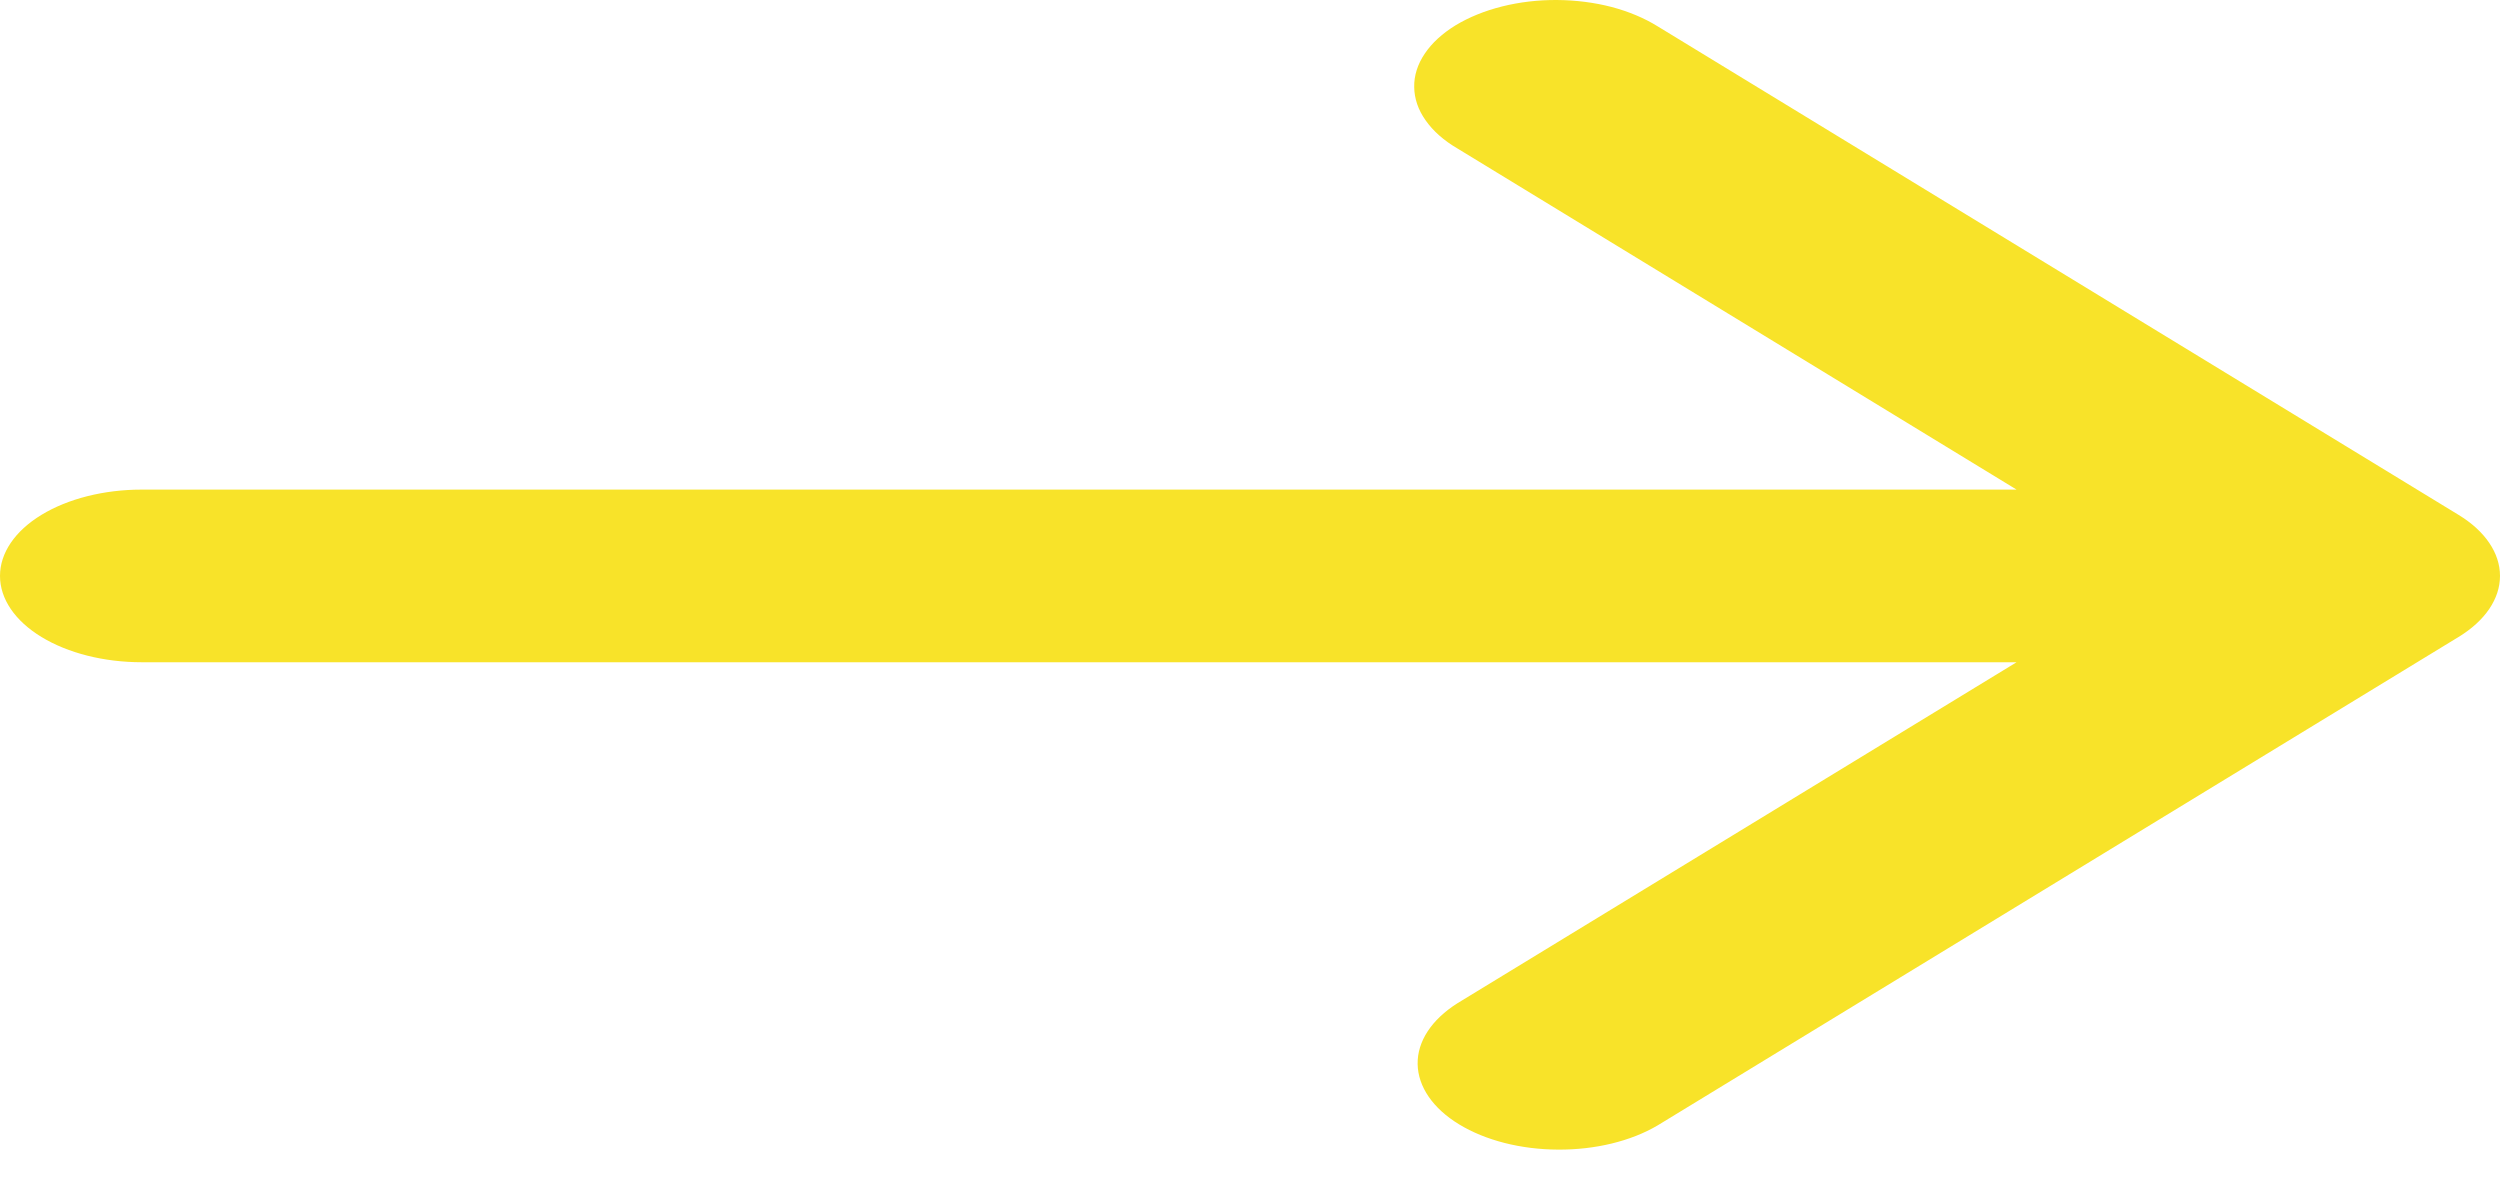 <svg width="19" height="9" viewBox="0 0 19 9" fill="none" xmlns="http://www.w3.org/2000/svg">
<path d="M12.598 0.2L18.685 3.913C18.887 4.036 19 4.203 19 4.377C19 4.551 18.887 4.718 18.685 4.841L12.598 8.553C12.395 8.673 12.123 8.739 11.841 8.737C11.559 8.736 11.289 8.667 11.089 8.545C10.89 8.424 10.777 8.259 10.774 8.087C10.771 7.915 10.88 7.749 11.076 7.625L15.326 5.033H1.076C0.791 5.033 0.517 4.964 0.315 4.841C0.113 4.718 0 4.551 0 4.377C0 4.203 0.113 4.036 0.315 3.913C0.517 3.79 0.791 3.721 1.076 3.721H15.326L11.076 1.128C10.973 1.068 10.891 0.995 10.835 0.915C10.778 0.835 10.749 0.749 10.748 0.662C10.746 0.575 10.774 0.488 10.828 0.408C10.882 0.327 10.962 0.254 11.063 0.192C11.164 0.131 11.284 0.082 11.416 0.049C11.548 0.016 11.69 -0.001 11.833 2.47779e-05C11.976 0.001 12.117 0.019 12.248 0.053C12.38 0.088 12.498 0.138 12.598 0.2Z" fill="#F8E329"/>
</svg>
